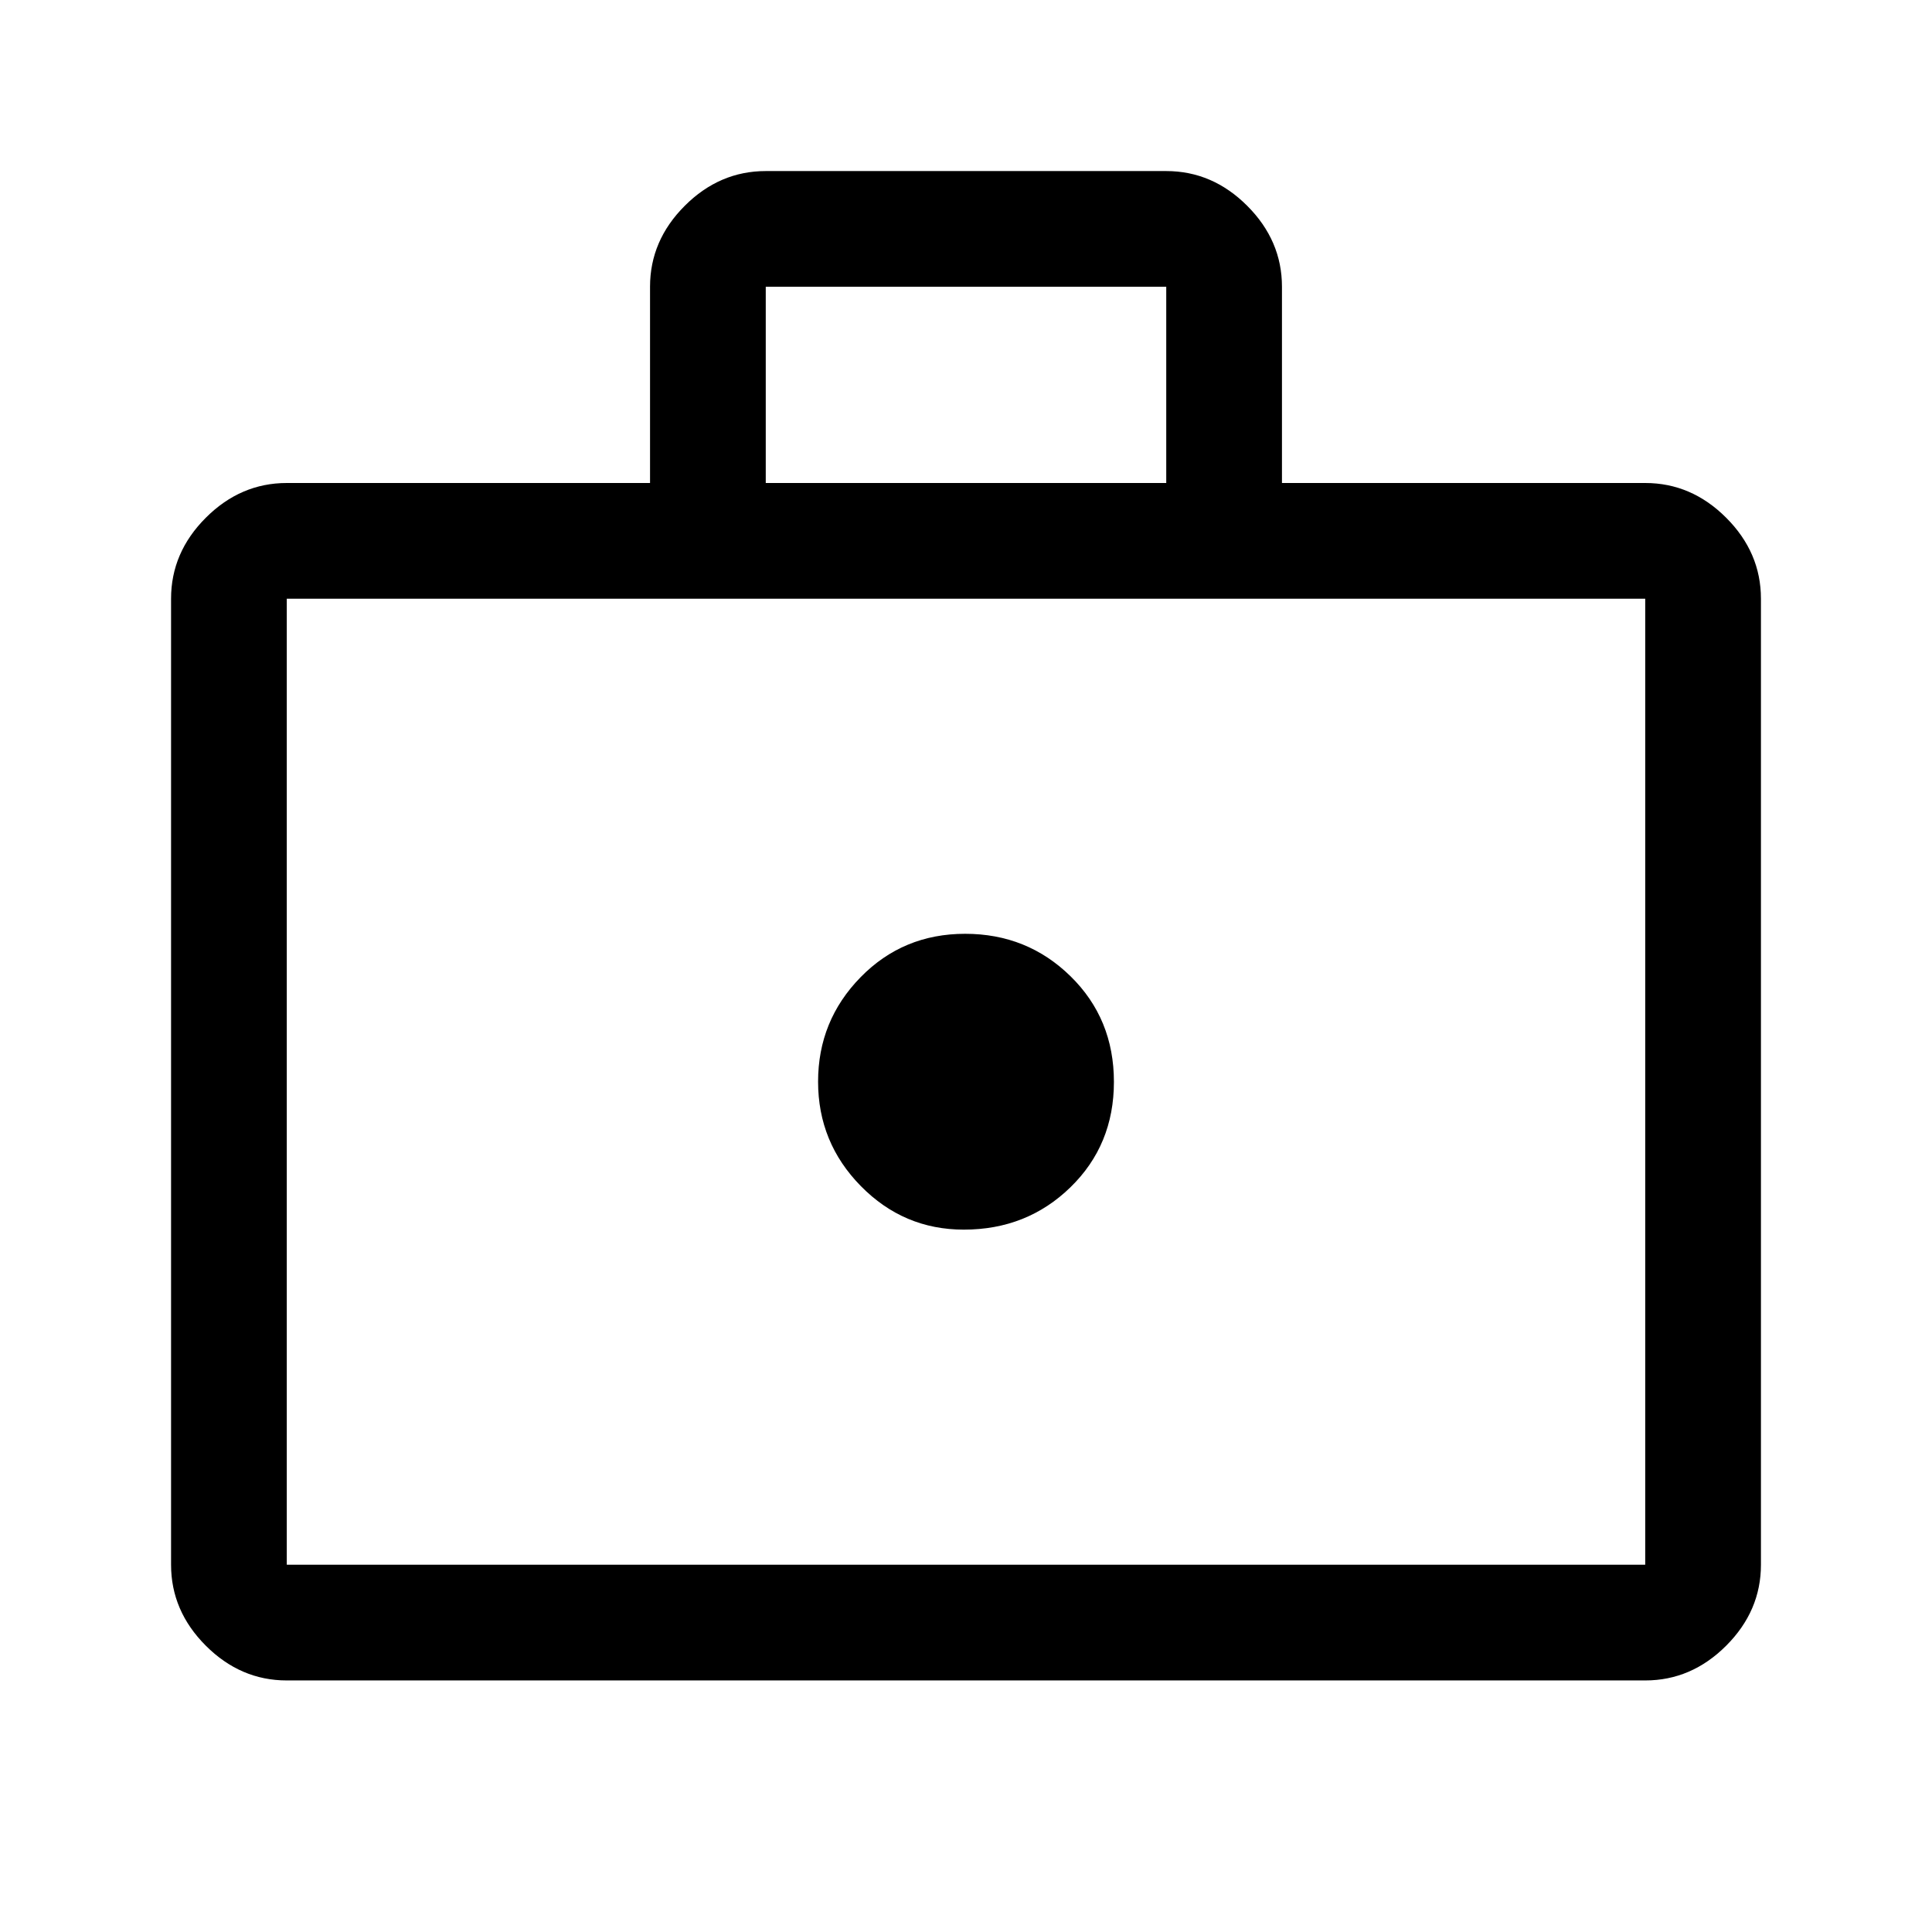 <svg xmlns="http://www.w3.org/2000/svg" height="48" viewBox="0 -960 960 960" width="48"><path d="M478.916-349q31.347 0 52.965-21.035 21.619-21.034 21.619-52.381t-21.535-52.465Q510.431-496 479.584-496t-51.965 21.579Q406.5-452.842 406.5-422.54q0 30.303 21.272 51.921Q449.044-349 478.916-349ZM142.5-125q-22.969 0-40.234-17.266Q85-159.531 85-182.5v-480q0-22.969 17.266-40.234Q119.531-720 142.5-720H323v-97.522q0-22.978 17.266-40.228Q357.531-875 380.5-875h199q22.969 0 40.234 17.266Q637-840.469 637-817.5v97.5h180.5q22.969 0 40.234 17.266Q875-685.469 875-662.5v480q0 22.969-17.266 40.234Q840.469-125 817.5-125h-675Zm0-57.5h675v-480h-675v480Zm238-537.5h199v-97.5h-199v97.5Zm-238 537.5v-480 480Z"/></svg>